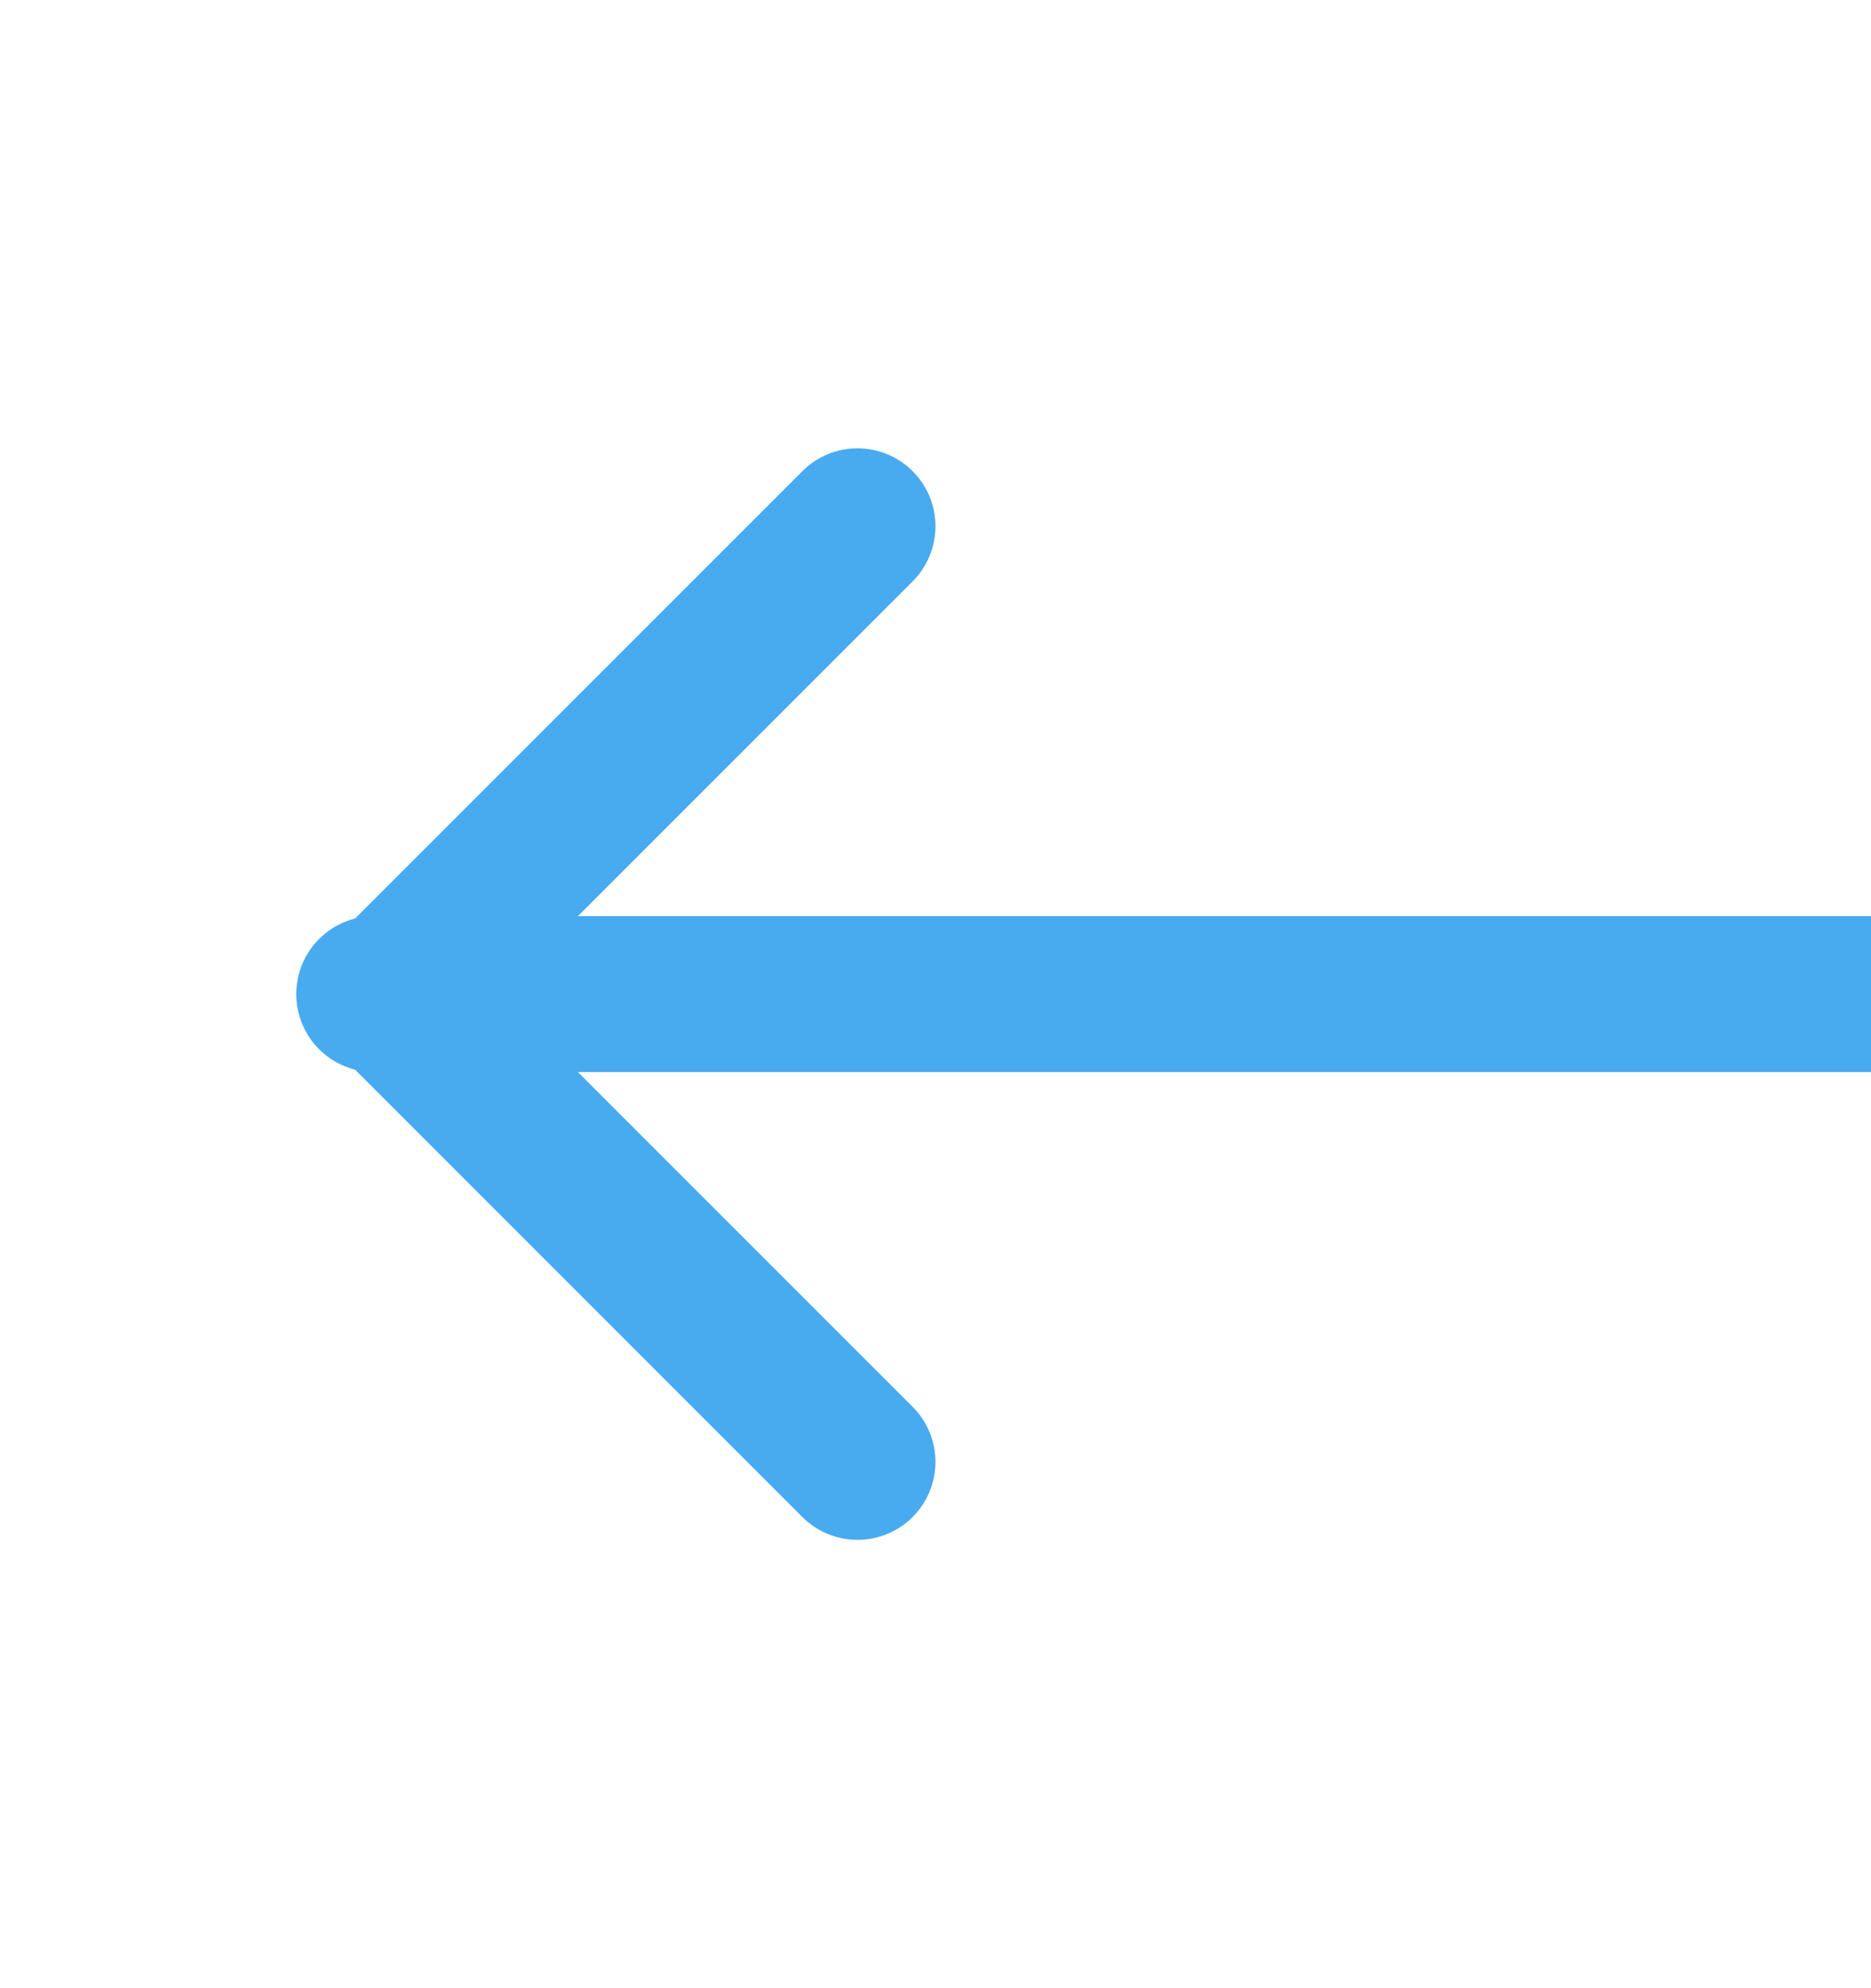 <svg width="16" height="17" viewBox="0 0 16 17" fill="none" xmlns="http://www.w3.org/2000/svg">
<g id="arrow-left" clip-path="url(#clip0_509_40114)">
<path id="Vector" d="M16 8.5H3.2" stroke="#48AAEF" stroke-width="1.333" stroke-linecap="round" stroke-linejoin="round"/>
<path id="Vector_2" d="M7.333 12.5L3.333 8.5L7.333 4.5" stroke="#48AAEF" stroke-width="1.333" stroke-linecap="round" stroke-linejoin="round"/>
</g>
<defs>
<clipPath id="clip0_509_40114">
<rect width="16" height="16" fill="white" transform="translate(0 0.5)"/>
</clipPath>
</defs>
</svg>
